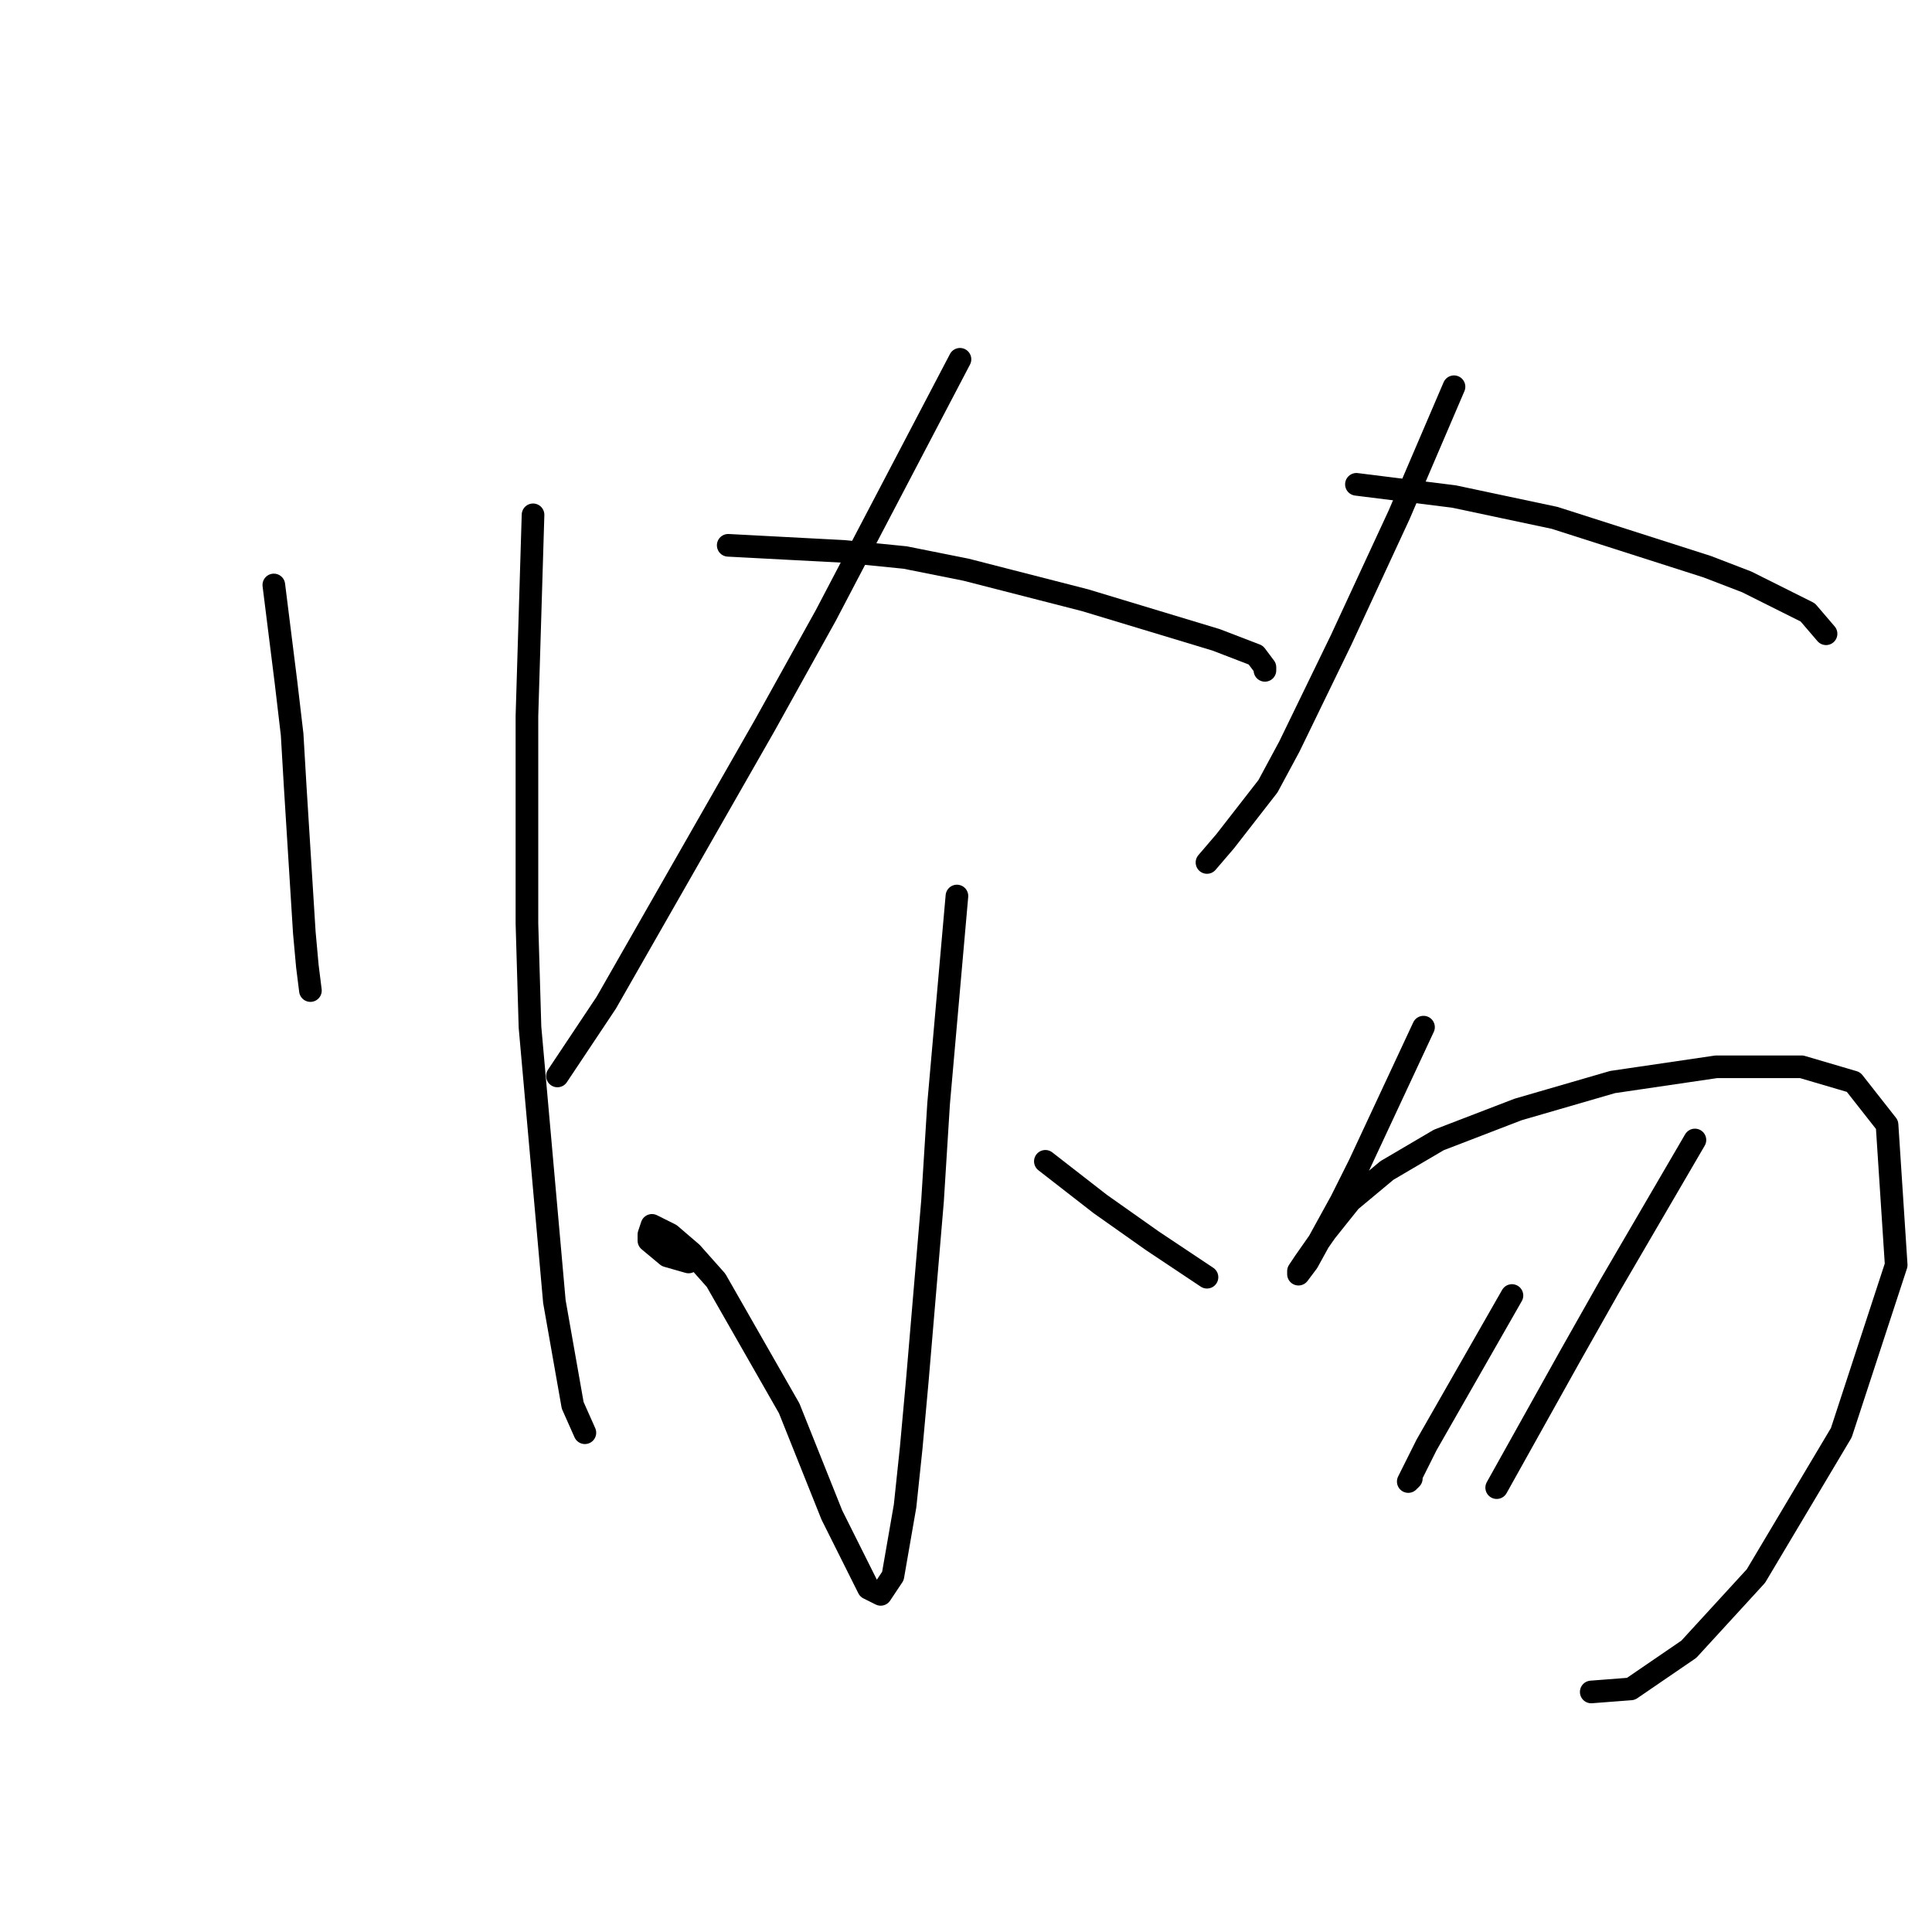 <?xml version="1.0" standalone="no"?>
    <svg width="256" height="256" xmlns="http://www.w3.org/2000/svg" version="1.1">
    <polyline stroke="black" stroke-width="3" stroke-linecap="round" fill="transparent" stroke-linejoin="round" points="36.283 77.511 37.091 83.976 37.9 90.441 38.708 97.311 39.112 104.18 40.324 123.576 40.728 128.021 41.132 131.254 41.132 131.254 " />
        <polyline stroke="black" stroke-width="3" stroke-linecap="round" fill="transparent" stroke-linejoin="round" points="70.63 68.217 70.226 81.551 69.822 94.886 69.822 122.364 70.226 136.103 73.459 172.47 75.883 186.209 77.5 189.845 77.5 189.845 " />
        <polyline stroke="black" stroke-width="3" stroke-linecap="round" fill="transparent" stroke-linejoin="round" points="127.202 47.608 118.312 64.58 109.422 81.551 101.341 96.098 80.328 132.87 73.863 142.568 73.863 142.568 " />
        <polyline stroke="black" stroke-width="3" stroke-linecap="round" fill="transparent" stroke-linejoin="round" points="96.492 72.257 104.169 72.662 111.847 73.066 119.928 73.874 128.01 75.49 143.769 79.531 161.145 84.784 166.398 86.804 167.61 88.421 167.61 88.825 167.61 88.825 " />
        <polyline stroke="black" stroke-width="3" stroke-linecap="round" fill="transparent" stroke-linejoin="round" points="126.798 118.727 125.585 132.466 124.373 146.205 123.565 159.135 121.545 182.976 120.737 191.866 119.928 199.543 118.312 208.837 116.696 211.262 115.079 210.454 110.23 200.756 104.573 186.613 94.875 169.641 91.643 166.005 88.814 163.58 86.389 162.368 85.985 163.58 85.985 164.388 88.41 166.409 91.238 167.217 91.238 167.217 " />
        <polyline stroke="black" stroke-width="3" stroke-linecap="round" fill="transparent" stroke-linejoin="round" points="138.516 153.882 142.153 156.711 145.79 159.539 152.659 164.388 159.932 169.237 159.932 169.237 " />
        <polyline stroke="black" stroke-width="3" stroke-linecap="round" fill="transparent" stroke-linejoin="round" points="192.663 51.245 189.026 59.731 185.39 68.217 177.712 84.784 170.843 98.927 168.014 104.18 162.357 111.453 159.932 114.282 159.932 114.282 " />
        <polyline stroke="black" stroke-width="3" stroke-linecap="round" fill="transparent" stroke-linejoin="round" points="179.733 64.176 186.198 64.984 192.663 65.792 205.998 68.621 226.202 75.086 231.455 77.106 239.537 81.147 241.961 83.976 241.961 83.976 " />
        <polyline stroke="black" stroke-width="3" stroke-linecap="round" fill="transparent" stroke-linejoin="round" points="188.622 136.103 185.794 142.164 182.965 148.225 180.137 154.286 177.712 159.135 173.267 167.217 172.055 168.833 172.055 168.429 172.863 167.217 175.692 163.176 178.924 159.135 183.773 155.094 190.643 151.054 201.149 147.013 213.675 143.376 227.414 141.356 238.729 141.356 245.598 143.376 250.043 149.033 251.255 167.621 243.982 189.845 232.667 208.837 223.778 218.535 216.1 223.788 210.847 224.193 210.847 224.193 " />
        <polyline stroke="black" stroke-width="3" stroke-linecap="round" fill="transparent" stroke-linejoin="round" points="200.341 171.662 195.492 180.148 190.643 188.633 189.026 191.462 187.006 195.503 186.602 196.311 187.006 195.907 187.006 195.907 " />
        <polyline stroke="black" stroke-width="3" stroke-linecap="round" fill="transparent" stroke-linejoin="round" points="224.586 151.054 218.929 160.752 213.271 170.45 208.018 179.743 198.32 197.119 198.32 197.119 " />
        </svg>